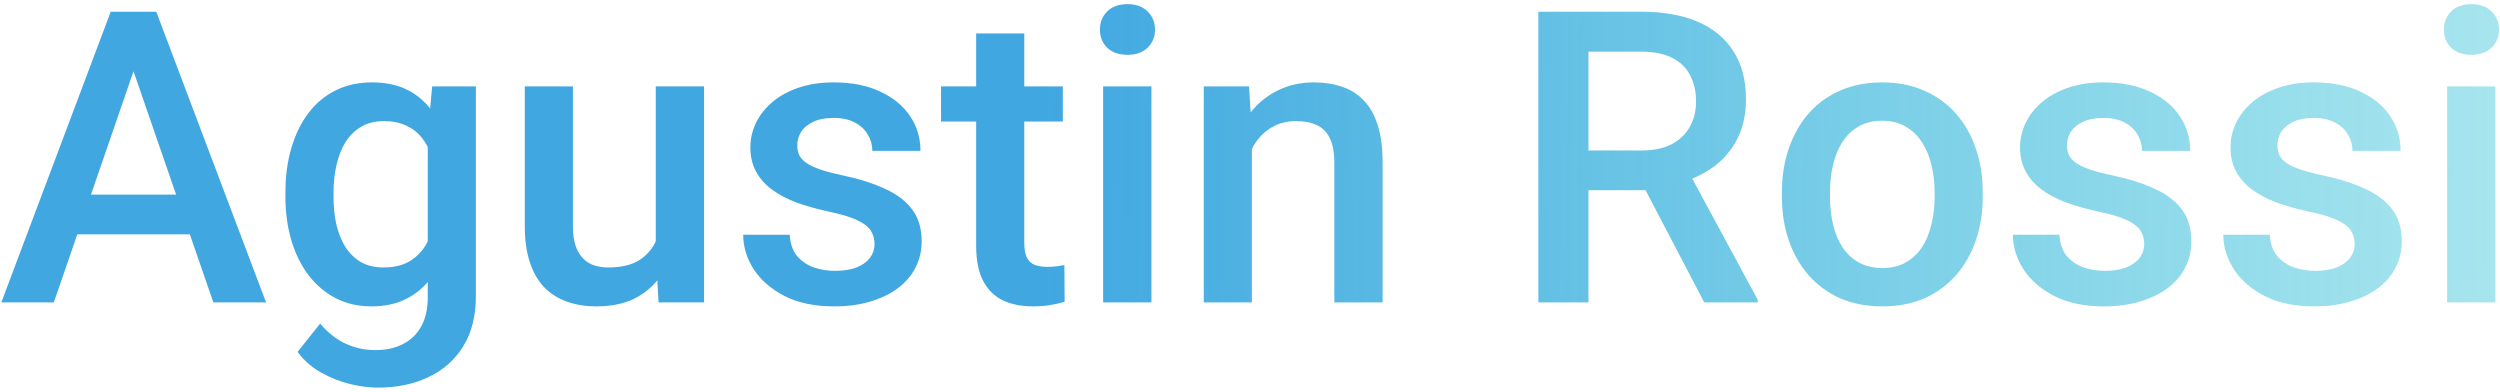 <svg width="587" height="92" viewBox="0 0 587 92" fill="none" xmlns="http://www.w3.org/2000/svg">
<path id="Agustin Rossi" d="M33.031 11.844L12.641 71H0.312L26 2.75H33.875L33.031 11.844ZM50.094 71L29.656 11.844L28.766 2.75H36.688L62.469 71H50.094ZM49.109 45.688V55.016H11.984V45.688H49.109ZM101.469 20.281H111.734V69.594C111.734 74.156 110.766 78.031 108.828 81.219C106.891 84.406 104.188 86.828 100.719 88.484C97.25 90.172 93.234 91.016 88.672 91.016C86.734 91.016 84.578 90.734 82.203 90.172C79.859 89.609 77.578 88.703 75.359 87.453C73.172 86.234 71.344 84.625 69.875 82.625L75.172 75.969C76.984 78.125 78.984 79.703 81.172 80.703C83.359 81.703 85.656 82.203 88.062 82.203C90.656 82.203 92.859 81.719 94.672 80.75C96.516 79.812 97.938 78.422 98.938 76.578C99.938 74.734 100.438 72.484 100.438 69.828V31.766L101.469 20.281ZM67.016 46.203V45.219C67.016 41.375 67.484 37.875 68.422 34.719C69.359 31.531 70.703 28.797 72.453 26.516C74.203 24.203 76.328 22.438 78.828 21.219C81.328 19.969 84.156 19.344 87.312 19.344C90.594 19.344 93.391 19.938 95.703 21.125C98.047 22.312 100 24.016 101.562 26.234C103.125 28.422 104.344 31.047 105.219 34.109C106.125 37.141 106.797 40.516 107.234 44.234V47.375C106.828 51 106.141 54.312 105.172 57.312C104.203 60.312 102.922 62.906 101.328 65.094C99.734 67.281 97.766 68.969 95.422 70.156C93.109 71.344 90.375 71.938 87.219 71.938C84.125 71.938 81.328 71.297 78.828 70.016C76.359 68.734 74.234 66.938 72.453 64.625C70.703 62.312 69.359 59.594 68.422 56.469C67.484 53.312 67.016 49.891 67.016 46.203ZM78.312 45.219V46.203C78.312 48.516 78.531 50.672 78.969 52.672C79.438 54.672 80.141 56.438 81.078 57.969C82.047 59.469 83.266 60.656 84.734 61.531C86.234 62.375 88 62.797 90.031 62.797C92.688 62.797 94.859 62.234 96.547 61.109C98.266 59.984 99.578 58.469 100.484 56.562C101.422 54.625 102.078 52.469 102.453 50.094V41.609C102.266 39.766 101.875 38.047 101.281 36.453C100.719 34.859 99.953 33.469 98.984 32.281C98.016 31.062 96.797 30.125 95.328 29.469C93.859 28.781 92.125 28.438 90.125 28.438C88.094 28.438 86.328 28.875 84.828 29.75C83.328 30.625 82.094 31.828 81.125 33.359C80.188 34.891 79.484 36.672 79.016 38.703C78.547 40.734 78.312 42.906 78.312 45.219ZM153.969 59.047V20.281H165.312V71H154.625L153.969 59.047ZM155.562 48.5L159.359 48.406C159.359 51.812 158.984 54.953 158.234 57.828C157.484 60.672 156.328 63.156 154.766 65.281C153.203 67.375 151.203 69.016 148.766 70.203C146.328 71.359 143.406 71.938 140 71.938C137.531 71.938 135.266 71.578 133.203 70.859C131.141 70.141 129.359 69.031 127.859 67.531C126.391 66.031 125.25 64.078 124.438 61.672C123.625 59.266 123.219 56.391 123.219 53.047V20.281H134.516V53.141C134.516 54.984 134.734 56.531 135.172 57.781C135.609 59 136.203 59.984 136.953 60.734C137.703 61.484 138.578 62.016 139.578 62.328C140.578 62.641 141.641 62.797 142.766 62.797C145.984 62.797 148.516 62.172 150.359 60.922C152.234 59.641 153.562 57.922 154.344 55.766C155.156 53.609 155.562 51.188 155.562 48.5ZM205.344 57.266C205.344 56.141 205.062 55.125 204.5 54.219C203.938 53.281 202.859 52.438 201.266 51.688C199.703 50.938 197.391 50.25 194.328 49.625C191.641 49.031 189.172 48.328 186.922 47.516C184.703 46.672 182.797 45.656 181.203 44.469C179.609 43.281 178.375 41.875 177.5 40.25C176.625 38.625 176.188 36.75 176.188 34.625C176.188 32.562 176.641 30.609 177.547 28.766C178.453 26.922 179.75 25.297 181.438 23.891C183.125 22.484 185.172 21.375 187.578 20.562C190.016 19.75 192.734 19.344 195.734 19.344C199.984 19.344 203.625 20.062 206.656 21.5C209.719 22.906 212.062 24.828 213.688 27.266C215.312 29.672 216.125 32.391 216.125 35.422H204.828C204.828 34.078 204.484 32.828 203.797 31.672C203.141 30.484 202.141 29.531 200.797 28.812C199.453 28.062 197.766 27.688 195.734 27.688C193.797 27.688 192.188 28 190.906 28.625C189.656 29.219 188.719 30 188.094 30.969C187.5 31.938 187.203 33 187.203 34.156C187.203 35 187.359 35.766 187.672 36.453C188.016 37.109 188.578 37.719 189.359 38.281C190.141 38.812 191.203 39.312 192.547 39.781C193.922 40.25 195.641 40.703 197.703 41.141C201.578 41.953 204.906 43 207.688 44.281C210.5 45.531 212.656 47.156 214.156 49.156C215.656 51.125 216.406 53.625 216.406 56.656C216.406 58.906 215.922 60.969 214.953 62.844C214.016 64.688 212.641 66.297 210.828 67.672C209.016 69.016 206.844 70.062 204.312 70.812C201.812 71.562 199 71.938 195.875 71.938C191.281 71.938 187.391 71.125 184.203 69.5C181.016 67.844 178.594 65.734 176.938 63.172C175.312 60.578 174.5 57.891 174.5 55.109H185.422C185.547 57.203 186.125 58.875 187.156 60.125C188.219 61.344 189.531 62.234 191.094 62.797C192.688 63.328 194.328 63.594 196.016 63.594C198.047 63.594 199.75 63.328 201.125 62.797C202.5 62.234 203.547 61.484 204.266 60.547C204.984 59.578 205.344 58.484 205.344 57.266ZM249.547 20.281V28.531H220.953V20.281H249.547ZM229.203 7.859H240.5V56.984C240.5 58.547 240.719 59.75 241.156 60.594C241.625 61.406 242.266 61.953 243.078 62.234C243.891 62.516 244.844 62.656 245.938 62.656C246.719 62.656 247.469 62.609 248.188 62.516C248.906 62.422 249.484 62.328 249.922 62.234L249.969 70.859C249.031 71.141 247.938 71.391 246.688 71.609C245.469 71.828 244.062 71.938 242.469 71.938C239.875 71.938 237.578 71.484 235.578 70.578C233.578 69.641 232.016 68.125 230.891 66.031C229.766 63.938 229.203 61.156 229.203 57.688V7.859ZM270.359 20.281V71H259.016V20.281H270.359ZM258.266 6.969C258.266 5.25 258.828 3.828 259.953 2.703C261.109 1.547 262.703 0.969 264.734 0.969C266.734 0.969 268.312 1.547 269.469 2.703C270.625 3.828 271.203 5.25 271.203 6.969C271.203 8.656 270.625 10.062 269.469 11.188C268.312 12.312 266.734 12.875 264.734 12.875C262.703 12.875 261.109 12.312 259.953 11.188C258.828 10.062 258.266 8.656 258.266 6.969ZM293.938 31.109V71H282.641V20.281H293.281L293.938 31.109ZM291.922 43.766L288.266 43.719C288.297 40.125 288.797 36.828 289.766 33.828C290.766 30.828 292.141 28.25 293.891 26.094C295.672 23.938 297.797 22.281 300.266 21.125C302.734 19.938 305.484 19.344 308.516 19.344C310.953 19.344 313.156 19.688 315.125 20.375C317.125 21.031 318.828 22.109 320.234 23.609C321.672 25.109 322.766 27.062 323.516 29.469C324.266 31.844 324.641 34.766 324.641 38.234V71H313.297V38.188C313.297 35.75 312.938 33.828 312.219 32.422C311.531 30.984 310.516 29.969 309.172 29.375C307.859 28.75 306.219 28.438 304.25 28.438C302.312 28.438 300.578 28.844 299.047 29.656C297.516 30.469 296.219 31.578 295.156 32.984C294.125 34.391 293.328 36.016 292.766 37.859C292.203 39.703 291.922 41.672 291.922 43.766ZM361.203 2.75H385.344C390.531 2.75 394.953 3.531 398.609 5.094C402.266 6.656 405.062 8.969 407 12.031C408.969 15.062 409.953 18.812 409.953 23.281C409.953 26.688 409.328 29.688 408.078 32.281C406.828 34.875 405.062 37.062 402.781 38.844C400.5 40.594 397.781 41.953 394.625 42.922L391.062 44.656H369.359L369.266 35.328H385.531C388.344 35.328 390.688 34.828 392.562 33.828C394.438 32.828 395.844 31.469 396.781 29.75C397.75 28 398.234 26.031 398.234 23.844C398.234 21.469 397.766 19.406 396.828 17.656C395.922 15.875 394.516 14.516 392.609 13.578C390.703 12.609 388.281 12.125 385.344 12.125H372.969V71H361.203V2.75ZM400.156 71L384.125 40.344L396.453 40.297L412.719 70.391V71H400.156ZM418.391 46.203V45.125C418.391 41.469 418.922 38.078 419.984 34.953C421.047 31.797 422.578 29.062 424.578 26.75C426.609 24.406 429.078 22.594 431.984 21.312C434.922 20 438.234 19.344 441.922 19.344C445.641 19.344 448.953 20 451.859 21.312C454.797 22.594 457.281 24.406 459.312 26.75C461.344 29.062 462.891 31.797 463.953 34.953C465.016 38.078 465.547 41.469 465.547 45.125V46.203C465.547 49.859 465.016 53.25 463.953 56.375C462.891 59.5 461.344 62.234 459.312 64.578C457.281 66.891 454.812 68.703 451.906 70.016C449 71.297 445.703 71.938 442.016 71.938C438.297 71.938 434.969 71.297 432.031 70.016C429.125 68.703 426.656 66.891 424.625 64.578C422.594 62.234 421.047 59.5 419.984 56.375C418.922 53.25 418.391 49.859 418.391 46.203ZM429.688 45.125V46.203C429.688 48.484 429.922 50.641 430.391 52.672C430.859 54.703 431.594 56.484 432.594 58.016C433.594 59.547 434.875 60.75 436.438 61.625C438 62.5 439.859 62.938 442.016 62.938C444.109 62.938 445.922 62.5 447.453 61.625C449.016 60.75 450.297 59.547 451.297 58.016C452.297 56.484 453.031 54.703 453.5 52.672C454 50.641 454.25 48.484 454.25 46.203V45.125C454.25 42.875 454 40.75 453.5 38.75C453.031 36.719 452.281 34.922 451.25 33.359C450.25 31.797 448.969 30.578 447.406 29.703C445.875 28.797 444.047 28.344 441.922 28.344C439.797 28.344 437.953 28.797 436.391 29.703C434.859 30.578 433.594 31.797 432.594 33.359C431.594 34.922 430.859 36.719 430.391 38.75C429.922 40.75 429.688 42.875 429.688 45.125ZM503.469 57.266C503.469 56.141 503.188 55.125 502.625 54.219C502.062 53.281 500.984 52.438 499.391 51.688C497.828 50.938 495.516 50.25 492.453 49.625C489.766 49.031 487.297 48.328 485.047 47.516C482.828 46.672 480.922 45.656 479.328 44.469C477.734 43.281 476.5 41.875 475.625 40.25C474.75 38.625 474.312 36.75 474.312 34.625C474.312 32.562 474.766 30.609 475.672 28.766C476.578 26.922 477.875 25.297 479.562 23.891C481.25 22.484 483.297 21.375 485.703 20.562C488.141 19.75 490.859 19.344 493.859 19.344C498.109 19.344 501.75 20.062 504.781 21.5C507.844 22.906 510.188 24.828 511.812 27.266C513.438 29.672 514.25 32.391 514.25 35.422H502.953C502.953 34.078 502.609 32.828 501.922 31.672C501.266 30.484 500.266 29.531 498.922 28.812C497.578 28.062 495.891 27.688 493.859 27.688C491.922 27.688 490.312 28 489.031 28.625C487.781 29.219 486.844 30 486.219 30.969C485.625 31.938 485.328 33 485.328 34.156C485.328 35 485.484 35.766 485.797 36.453C486.141 37.109 486.703 37.719 487.484 38.281C488.266 38.812 489.328 39.312 490.672 39.781C492.047 40.25 493.766 40.703 495.828 41.141C499.703 41.953 503.031 43 505.812 44.281C508.625 45.531 510.781 47.156 512.281 49.156C513.781 51.125 514.531 53.625 514.531 56.656C514.531 58.906 514.047 60.969 513.078 62.844C512.141 64.688 510.766 66.297 508.953 67.672C507.141 69.016 504.969 70.062 502.438 70.812C499.938 71.562 497.125 71.938 494 71.938C489.406 71.938 485.516 71.125 482.328 69.5C479.141 67.844 476.719 65.734 475.062 63.172C473.438 60.578 472.625 57.891 472.625 55.109H483.547C483.672 57.203 484.25 58.875 485.281 60.125C486.344 61.344 487.656 62.234 489.219 62.797C490.812 63.328 492.453 63.594 494.141 63.594C496.172 63.594 497.875 63.328 499.25 62.797C500.625 62.234 501.672 61.484 502.391 60.547C503.109 59.578 503.469 58.484 503.469 57.266ZM552.875 57.266C552.875 56.141 552.594 55.125 552.031 54.219C551.469 53.281 550.391 52.438 548.797 51.688C547.234 50.938 544.922 50.25 541.859 49.625C539.172 49.031 536.703 48.328 534.453 47.516C532.234 46.672 530.328 45.656 528.734 44.469C527.141 43.281 525.906 41.875 525.031 40.25C524.156 38.625 523.719 36.75 523.719 34.625C523.719 32.562 524.172 30.609 525.078 28.766C525.984 26.922 527.281 25.297 528.969 23.891C530.656 22.484 532.703 21.375 535.109 20.562C537.547 19.75 540.266 19.344 543.266 19.344C547.516 19.344 551.156 20.062 554.188 21.5C557.25 22.906 559.594 24.828 561.219 27.266C562.844 29.672 563.656 32.391 563.656 35.422H552.359C552.359 34.078 552.016 32.828 551.328 31.672C550.672 30.484 549.672 29.531 548.328 28.812C546.984 28.062 545.297 27.688 543.266 27.688C541.328 27.688 539.719 28 538.438 28.625C537.188 29.219 536.25 30 535.625 30.969C535.031 31.938 534.734 33 534.734 34.156C534.734 35 534.891 35.766 535.203 36.453C535.547 37.109 536.109 37.719 536.891 38.281C537.672 38.812 538.734 39.312 540.078 39.781C541.453 40.25 543.172 40.703 545.234 41.141C549.109 41.953 552.438 43 555.219 44.281C558.031 45.531 560.188 47.156 561.688 49.156C563.188 51.125 563.938 53.625 563.938 56.656C563.938 58.906 563.453 60.969 562.484 62.844C561.547 64.688 560.172 66.297 558.359 67.672C556.547 69.016 554.375 70.062 551.844 70.812C549.344 71.562 546.531 71.938 543.406 71.938C538.812 71.938 534.922 71.125 531.734 69.5C528.547 67.844 526.125 65.734 524.469 63.172C522.844 60.578 522.031 57.891 522.031 55.109H532.953C533.078 57.203 533.656 58.875 534.688 60.125C535.75 61.344 537.062 62.234 538.625 62.797C540.219 63.328 541.859 63.594 543.547 63.594C545.578 63.594 547.281 63.328 548.656 62.797C550.031 62.234 551.078 61.484 551.797 60.547C552.516 59.578 552.875 58.484 552.875 57.266ZM585.922 20.281V71H574.578V20.281H585.922ZM573.828 6.969C573.828 5.25 574.391 3.828 575.516 2.703C576.672 1.547 578.266 0.969 580.297 0.969C582.297 0.969 583.875 1.547 585.031 2.703C586.188 3.828 586.766 5.25 586.766 6.969C586.766 8.656 586.188 10.062 585.031 11.188C583.875 12.312 582.297 12.875 580.297 12.875C578.266 12.875 576.672 12.312 575.516 11.188C574.391 10.062 573.828 8.656 573.828 6.969Z" fill="url(#paint0_linear_2_3)"/>
<defs>
<linearGradient id="paint0_linear_2_3" x1="72.496" y1="25.866" x2="859.592" y2="31.302" gradientUnits="userSpaceOnUse">
<stop offset="0.219" stop-color="#41A7E1"/>
<stop offset="1" stop-color="#33DCD2" stop-opacity="0"/>
</linearGradient>
</defs>
</svg>
